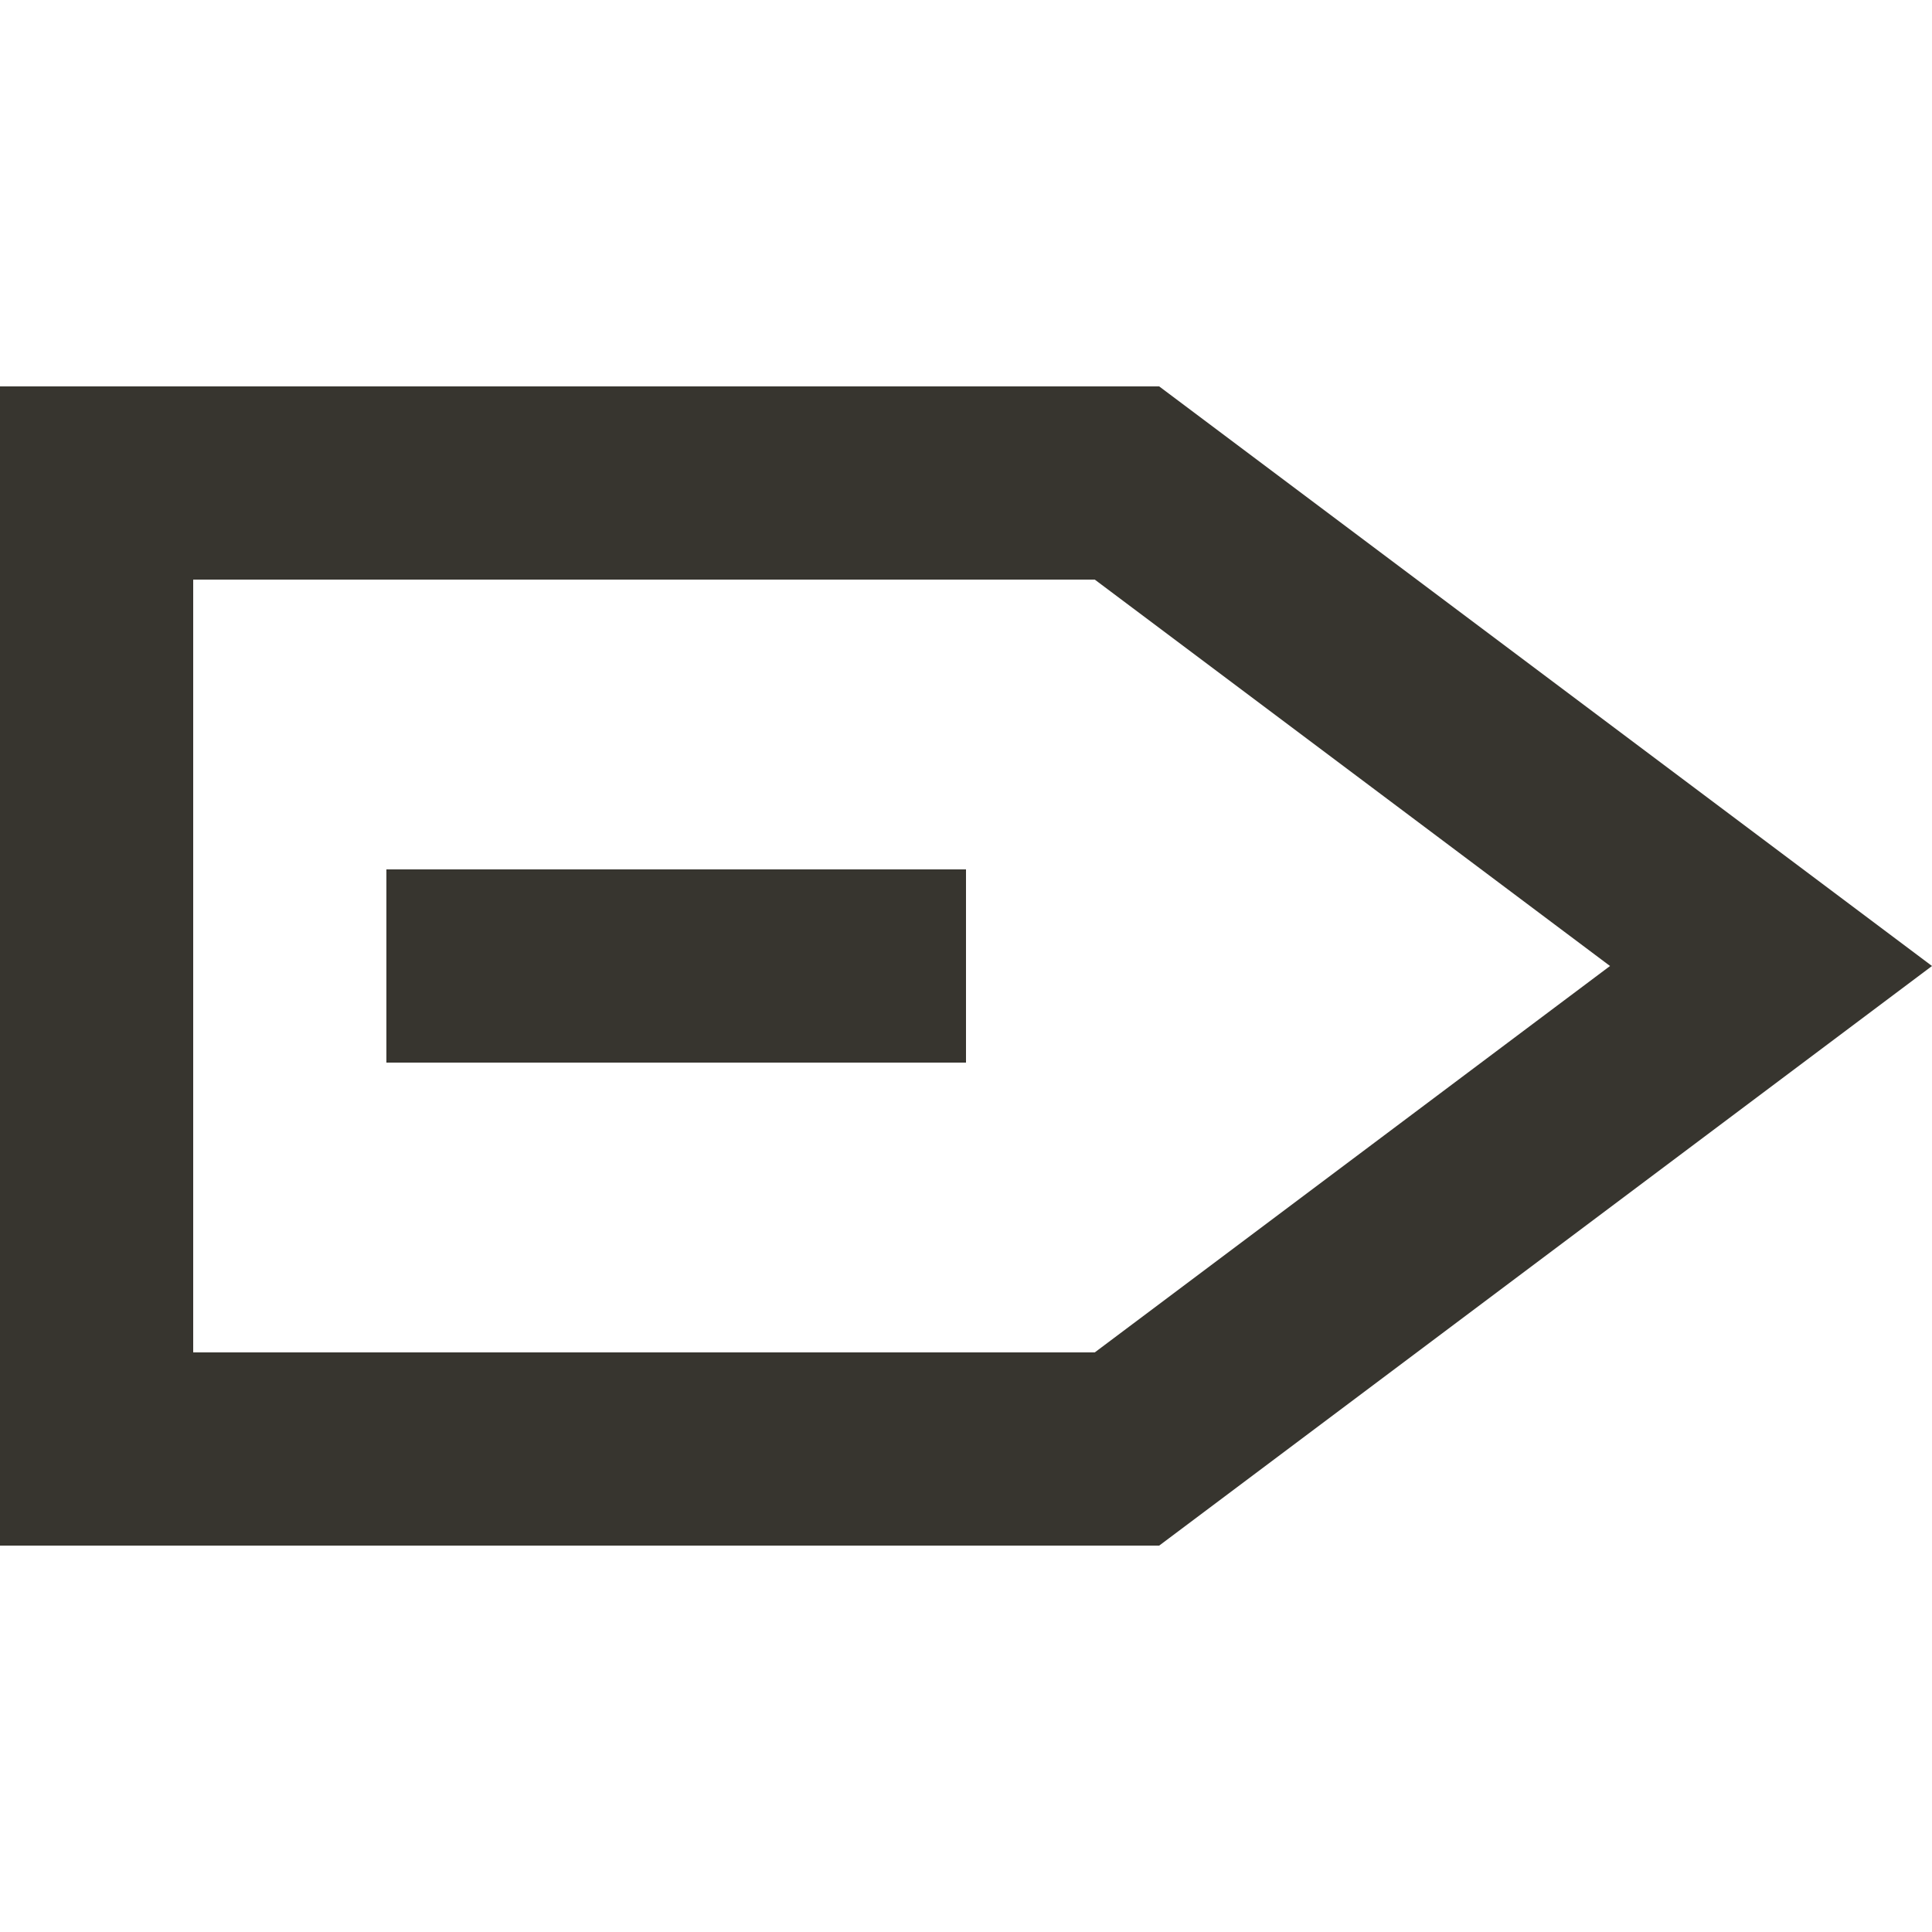 <!-- Generated by IcoMoon.io -->
<svg version="1.1" xmlns="http://www.w3.org/2000/svg" width="32" height="32" viewBox="0 0 32 32">
<title>as-next_arrow-2</title>
<path fill="#37352f" d="M6.4 17.6h9.6v-3.2h-9.6v3.2zM18.133 22.4h-14.933v-12.8h14.933l8.534 6.4-8.534 6.4zM19.2 6.4h-19.2v19.2h19.2l12.8-9.6-12.8-9.6z"></path>
</svg>
